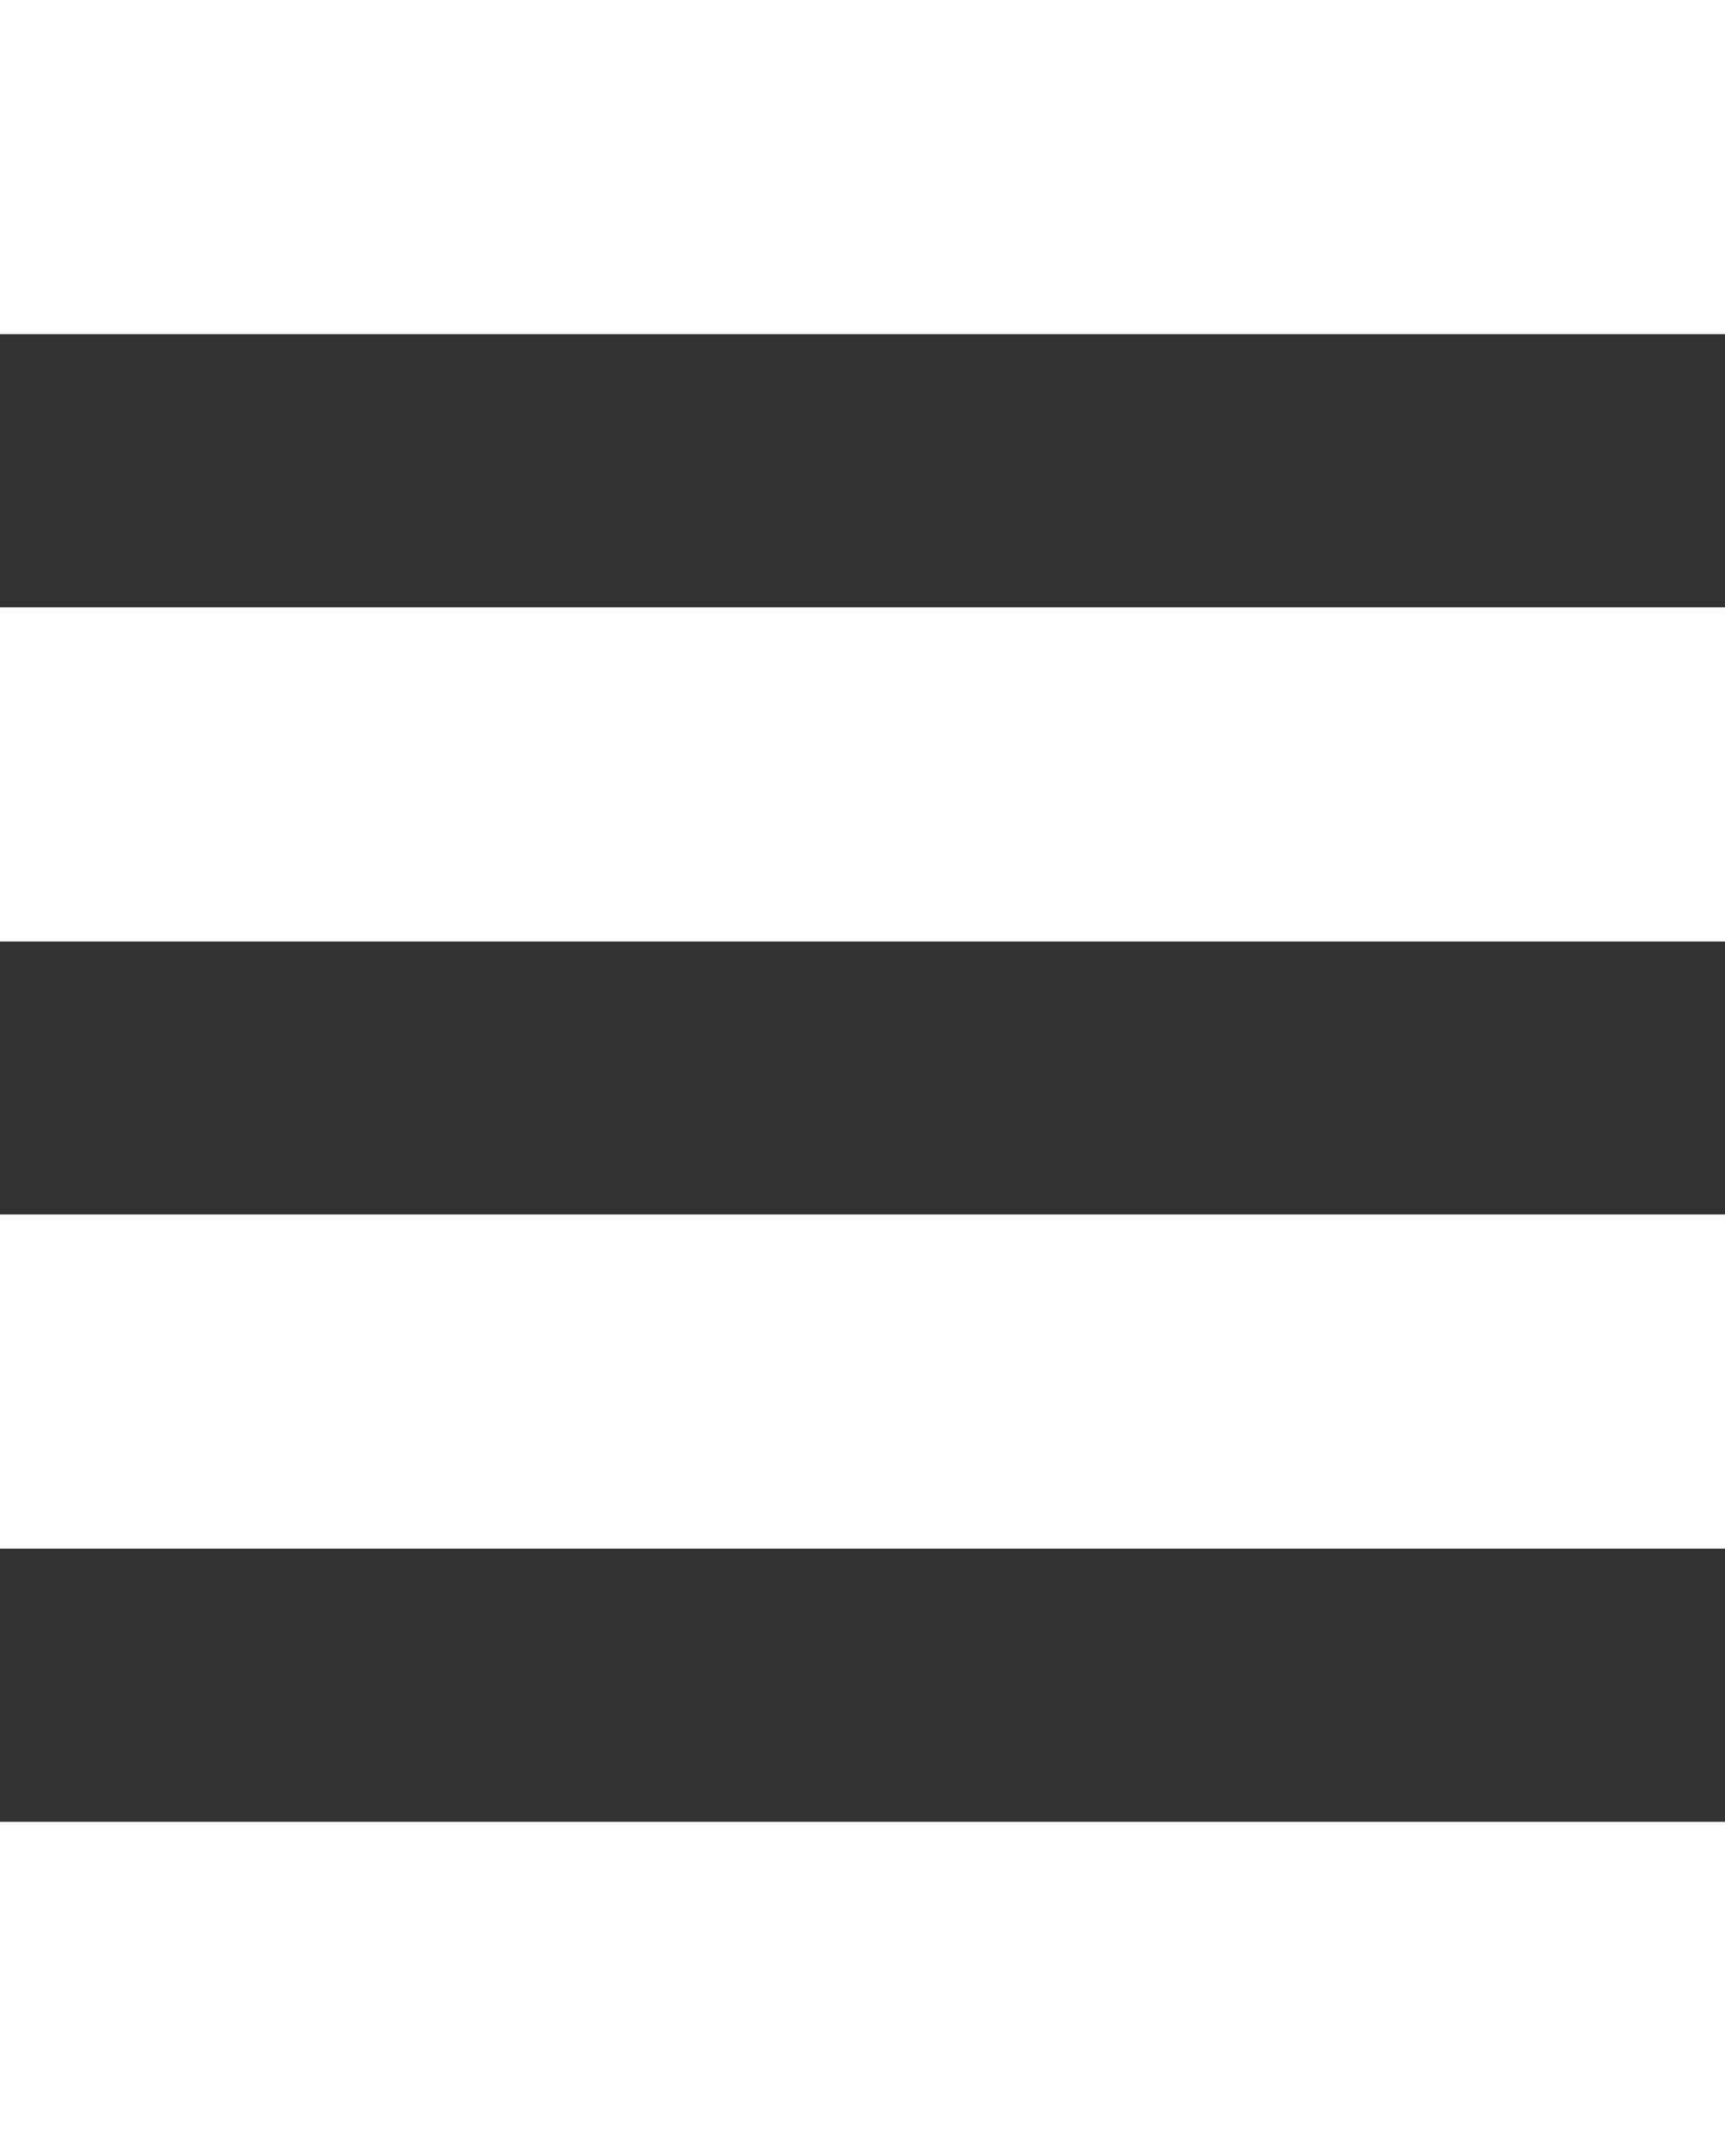 <?xml version="1.0" encoding="utf-8"?>
<!-- Generator: Adobe Illustrator 25.3.1, SVG Export Plug-In . SVG Version: 6.00 Build 0)  -->
<svg version="1.1" id="Layer_1" xmlns="http://www.w3.org/2000/svg" xmlns:xlink="http://www.w3.org/1999/xlink" x="0px" y="0px"
	 viewBox="0 0 80 100" style="enable-background:new 0 0 80 100;" xml:space="preserve">
<rect x="0" y="0" width="80" height="100" fill="#333333" stroke="none"/>
<style type="text/css">
	.st0{fill:#FFFFFF;}
</style>
<rect y="84.5" class="st0" width="80" height="15.5"/>
<rect class="st0" width="80" height="15.5"/>
<rect y="56.33" class="st0" width="80" height="15.5"/>
<rect y="28.17" class="st0" width="80" height="15.5"/>
</svg>
